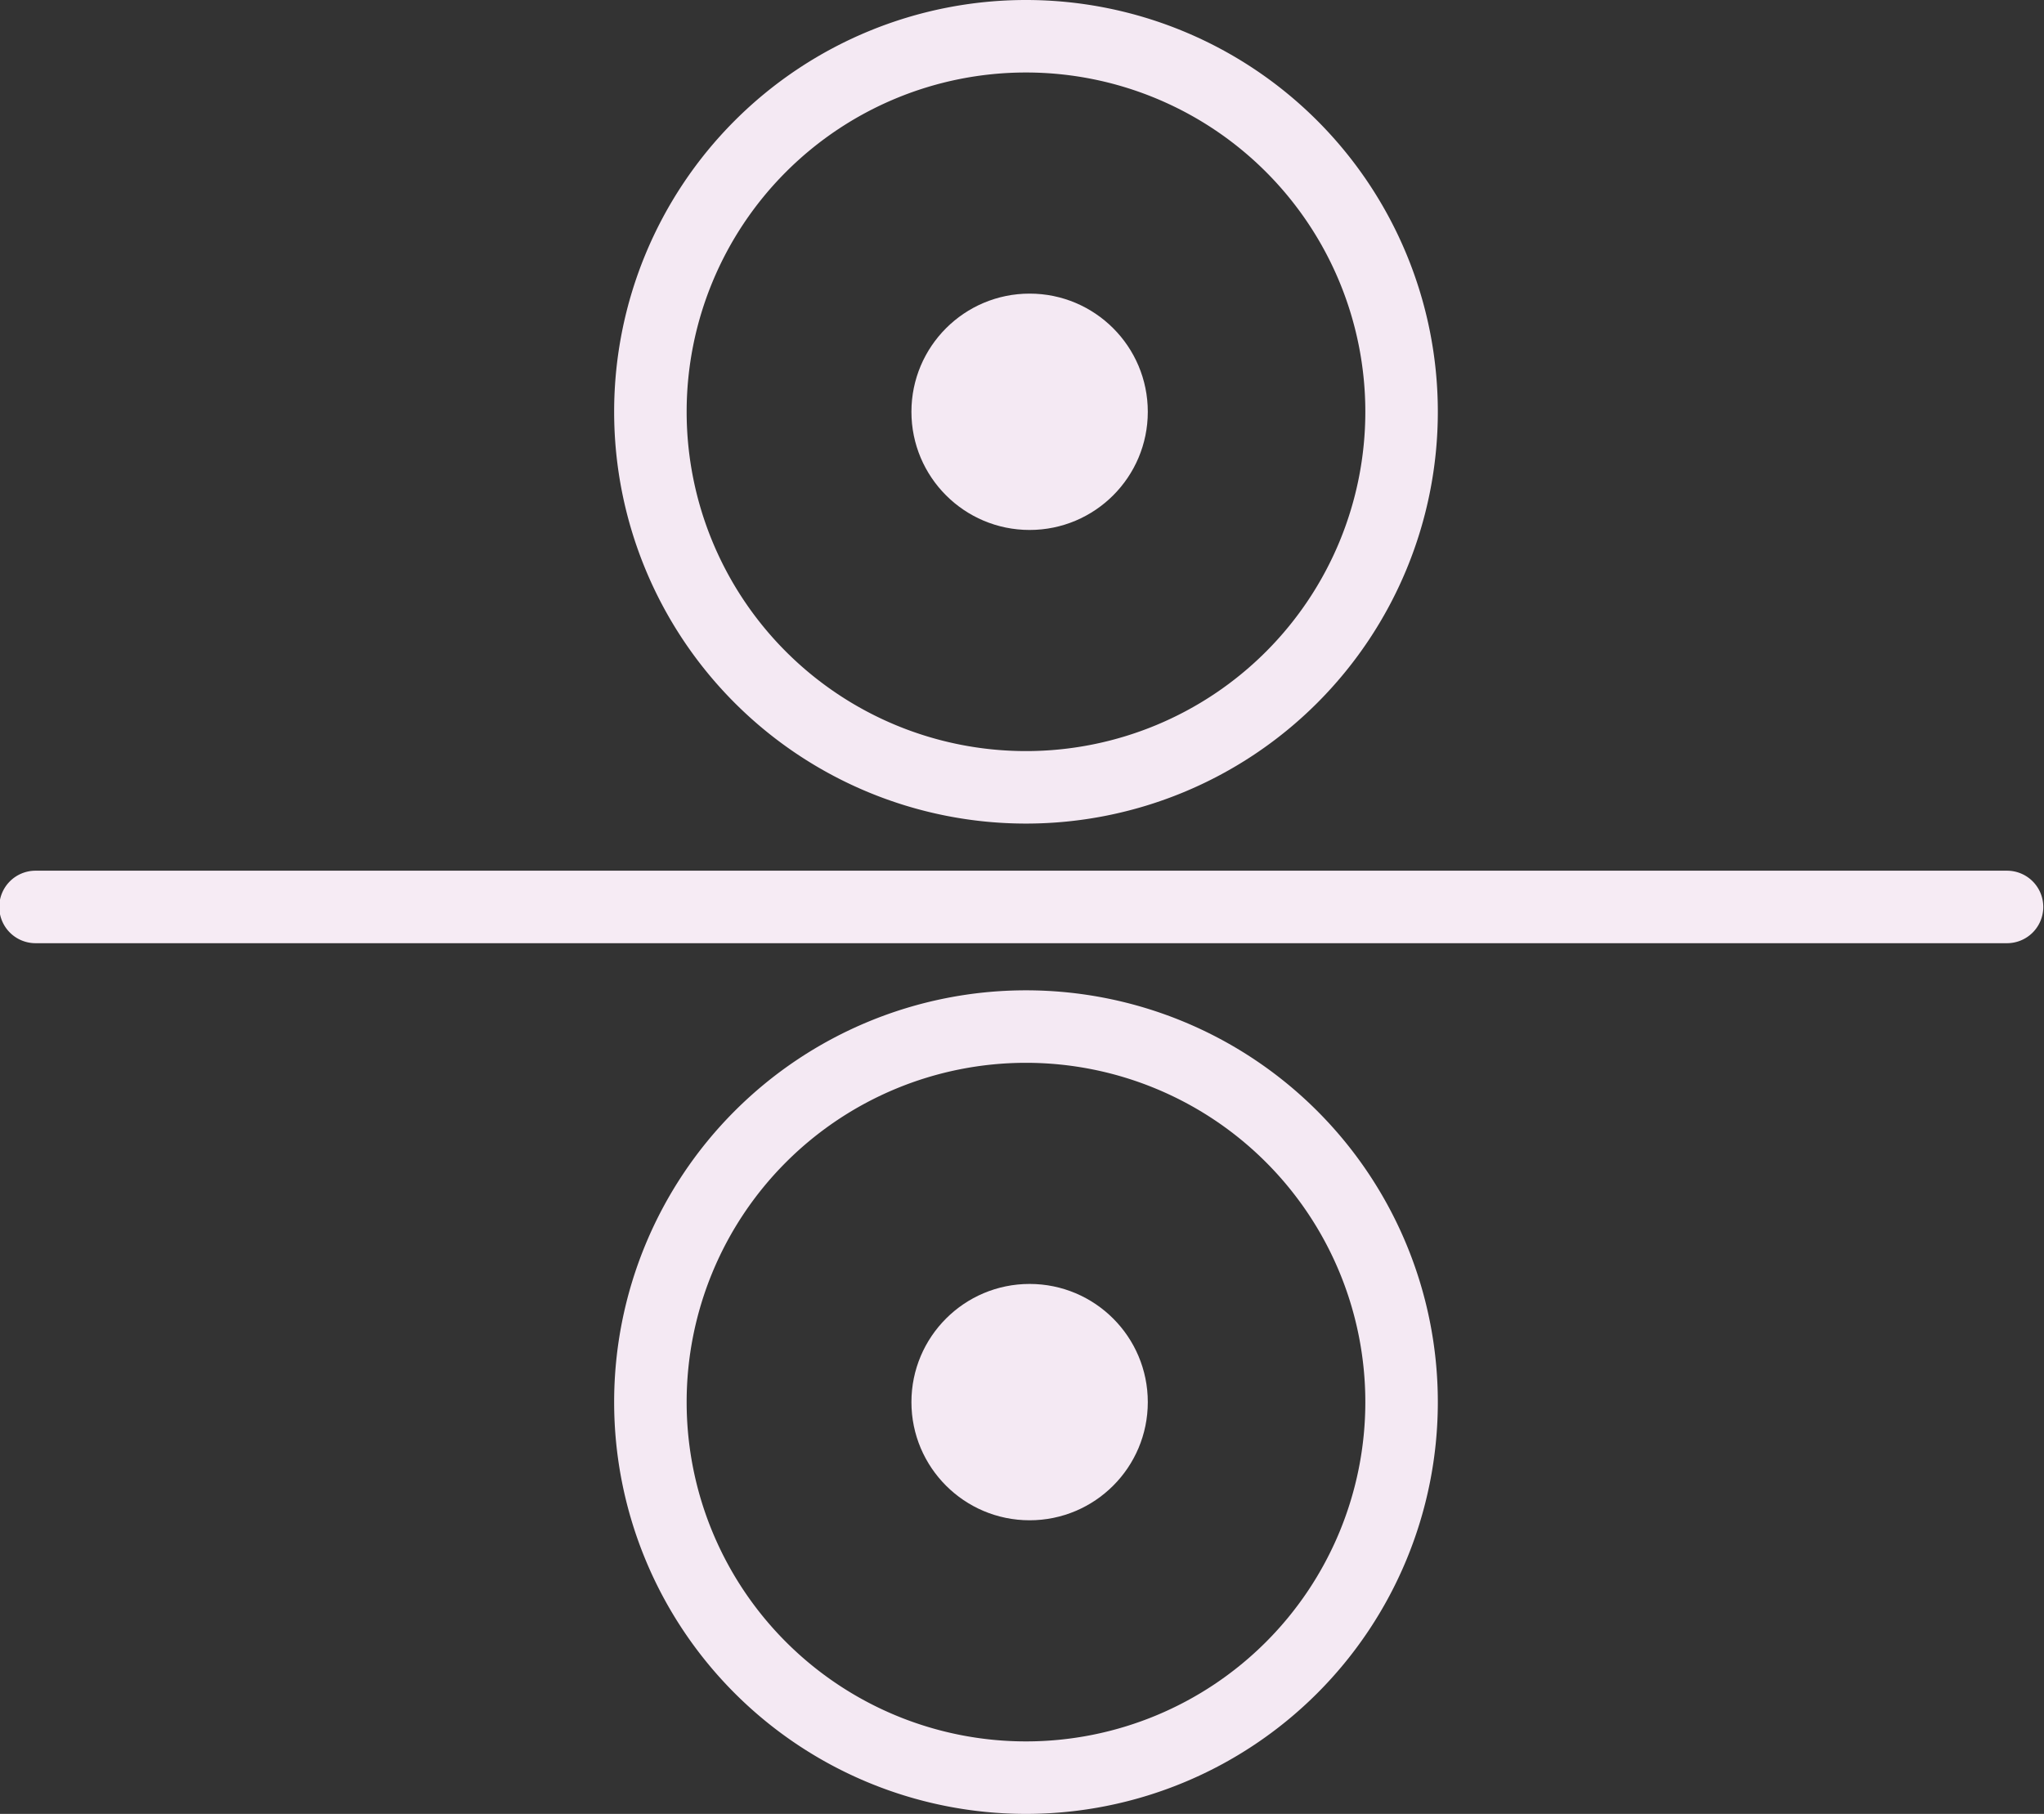 <svg id="Layer_1" data-name="Layer 1" xmlns="http://www.w3.org/2000/svg" viewBox="0 0 28.19 25.02"><rect x="0" y="0" width="28.19" height="25.02" fill="#333333" stroke="none"/><defs><style>.cls-1{fill:#f6ebf4;}.cls-2{fill:#f4e9f3;}</style></defs><title>digitalPrinting_icon_ver1</title><path class="cls-1" d="M-1796.47,1209.93h-27.19a.5.5,0,0,1-.5-.5.5.5,0,0,1,.5-.5h27.19a.5.5,0,0,1,.5.5A.5.5,0,0,1-1796.47,1209.93Z" transform="translate(1824.15 -1196.92)"/><path class="cls-2" d="M-1810,1211.58a4.68,4.68,0,0,1,4.68,4.68,4.68,4.68,0,0,1-4.68,4.68,4.68,4.68,0,0,1-4.68-4.68,4.68,4.68,0,0,1,4.68-4.68m0-1a5.68,5.68,0,0,0-5.68,5.68,5.68,5.68,0,0,0,5.68,5.68,5.68,5.68,0,0,0,5.68-5.68,5.68,5.68,0,0,0-5.68-5.68Z" transform="translate(1824.15 -1196.92)"/><path class="cls-2" d="M-1810,1197.92a4.68,4.68,0,0,1,4.68,4.68,4.68,4.68,0,0,1-4.68,4.68,4.68,4.68,0,0,1-4.68-4.68,4.68,4.68,0,0,1,4.68-4.68m0-1a5.68,5.68,0,0,0-5.68,5.68,5.68,5.68,0,0,0,5.68,5.68,5.68,5.68,0,0,0,5.68-5.68,5.68,5.68,0,0,0-5.68-5.68Z" transform="translate(1824.15 -1196.92)"/><circle class="cls-2" cx="14.2" cy="5.68" r="1.63"/><circle class="cls-2" cx="14.2" cy="19.34" r="1.63"/></svg>